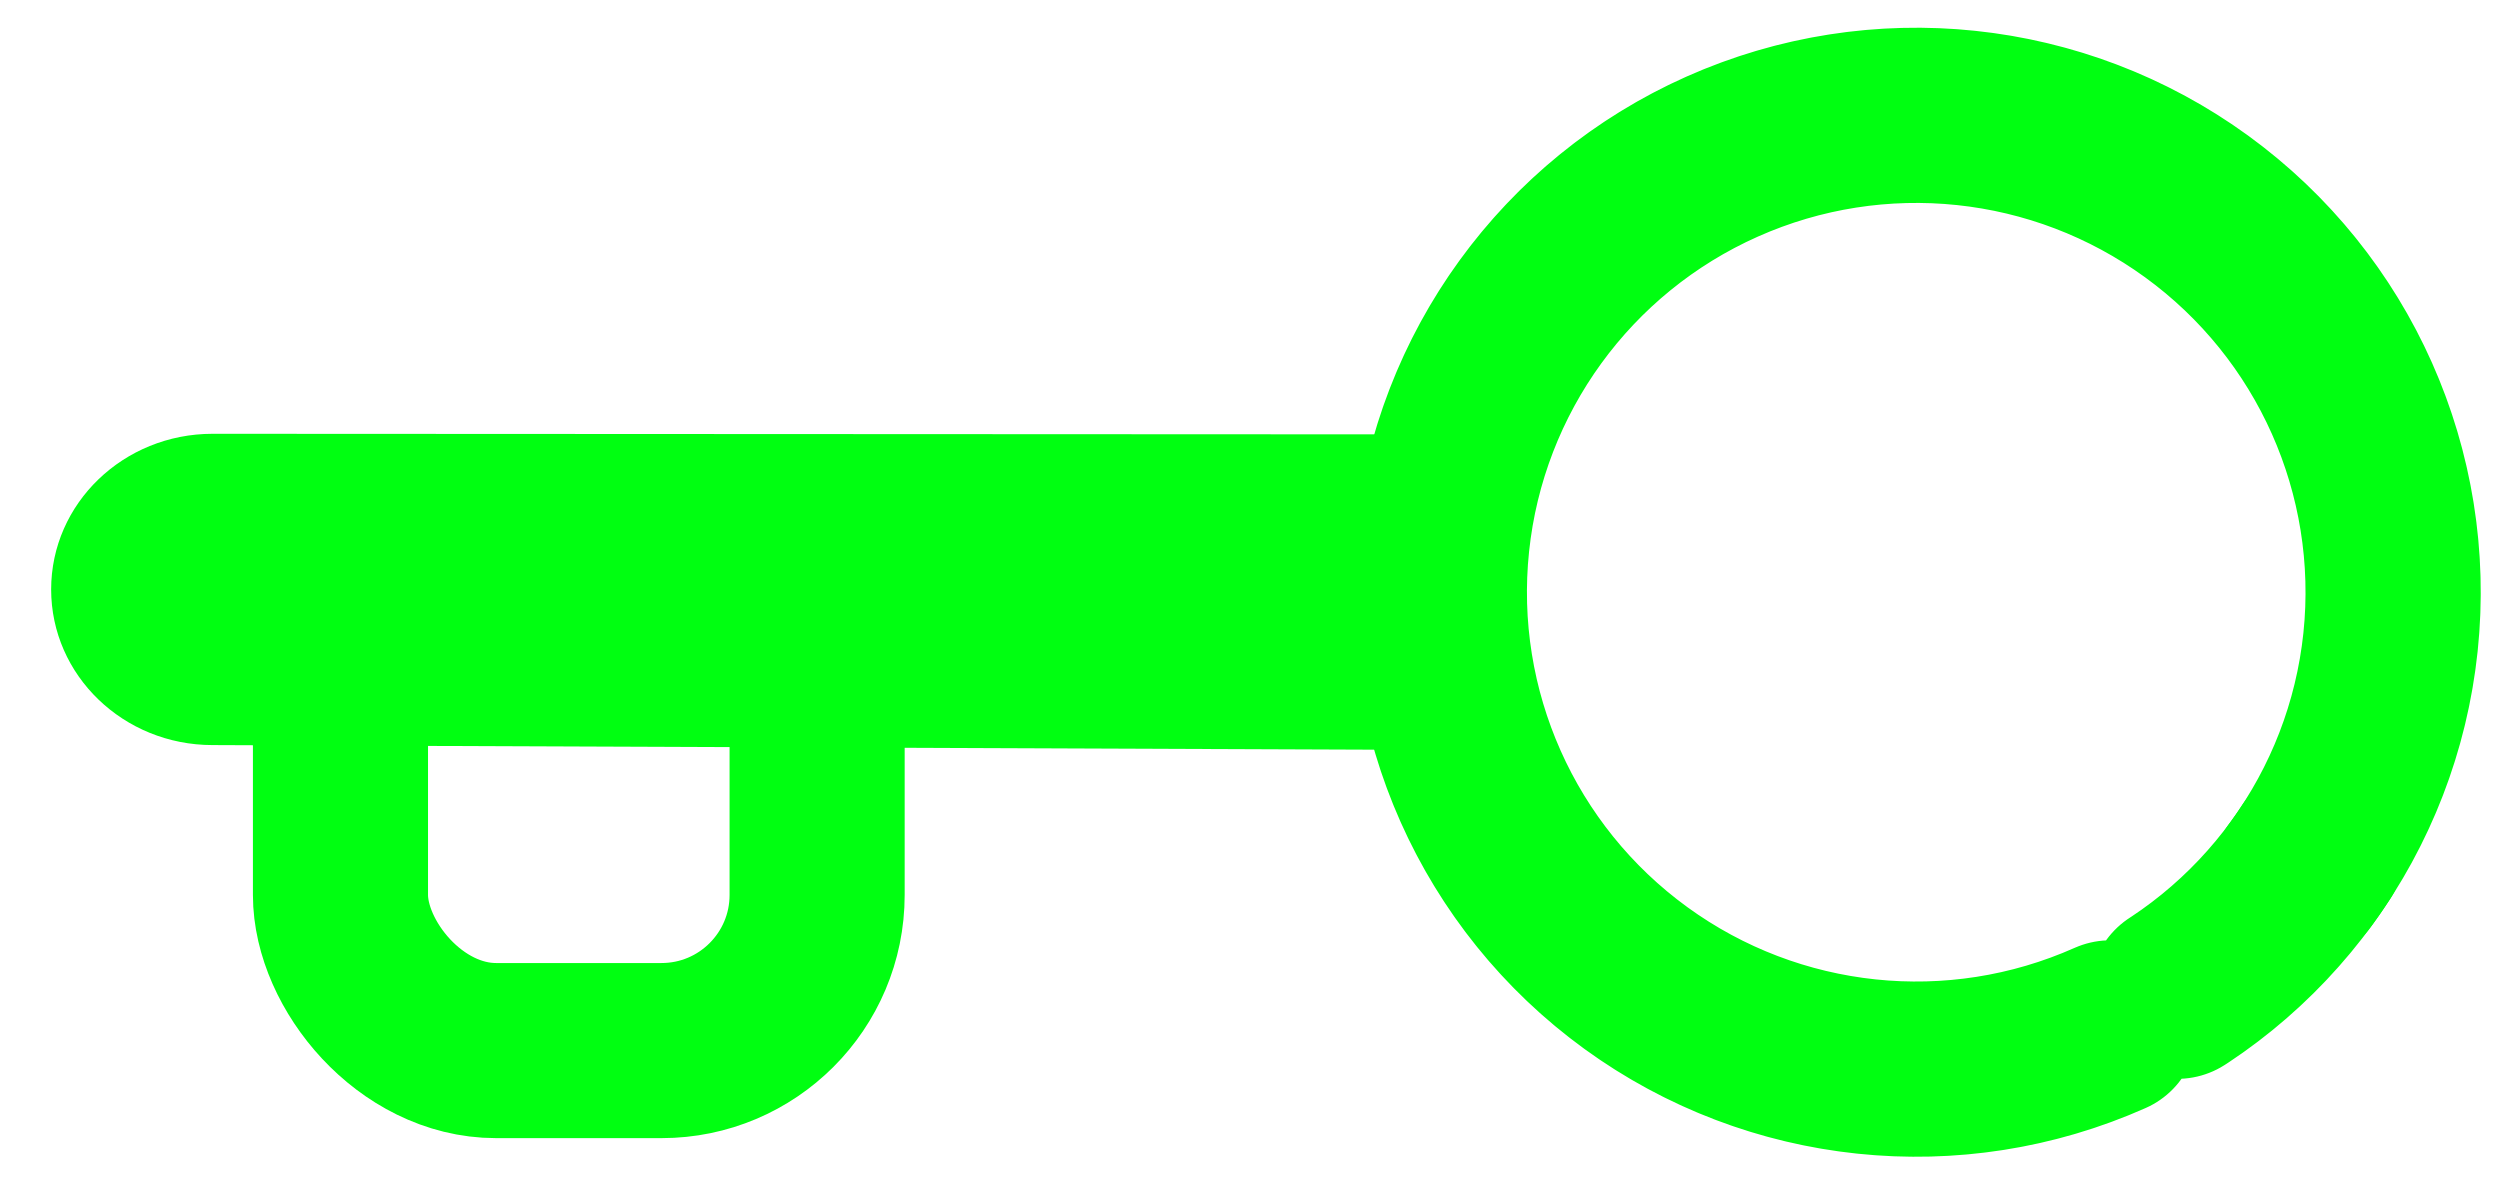 <svg xmlns="http://www.w3.org/2000/svg" xmlns:xlink="http://www.w3.org/1999/xlink" width="257" height="121" viewBox="0 0 257 121">
  <defs>
    <style>
      .cls-1 {
        clip-path: url(#clip-Custom_Size_3);
      }

      .cls-2, .cls-3, .cls-4, .cls-5, .cls-7 {
        fill: none;
      }

      .cls-2, .cls-4, .cls-5 {
        stroke: #0f1;
        stroke-width: 18px;
      }

      .cls-2, .cls-4 {
        stroke-linecap: round;
      }

      .cls-2 {
        stroke-dasharray: 300 500;
      }

      .cls-4 {
        stroke-dasharray: 3 500;
      }

      .cls-6, .cls-8 {
        stroke: none;
      }

      .cls-8 {
        fill: #0f1;
      }
    </style>
    <clipPath id="clip-Custom_Size_3">
      <rect width="257" height="121"/>
    </clipPath>
  </defs>
  <g id="Custom_Size_3" data-name="Custom Size – 3" class="cls-1">
    <g id="Ellipse_1" data-name="Ellipse 1" class="cls-2" transform="matrix(0.407, 0.914, -0.914, 0.407, 226.395, -15.736)">
      <circle class="cls-6" cx="58" cy="58" r="58"/>
      <circle class="cls-7" cx="58" cy="58" r="49"/>
    </g>
    <g id="Path_1" data-name="Path 1" class="cls-3" transform="translate(149.32 76.594) rotate(180)">
      <path class="cls-6" d="M2.985-.493,127.466,0c9.165,0,16.6,7.163,16.6,16s-7.43,16-16.6,16L4.279,31.941Z"/>
      <path class="cls-8" d="M 2.985 -0.493 L 127.466 1.33514404296875e-05 C 136.632 1.33514404296875e-05 144.062 7.163 144.062 16 C 144.062 24.837 136.632 32 127.466 32 L 4.279 31.941 L 2.985 -0.493 Z"/>
    </g>
    <g id="Ellipse_9" data-name="Ellipse 9" class="cls-4" transform="matrix(0.839, 0.545, -0.545, 0.839, 179.946, -19.392)">
      <circle class="cls-6" cx="58" cy="58" r="58"/>
      <circle class="cls-7" cx="58" cy="58" r="49"/>
    </g>
    <g id="Rectangle_1" data-name="Rectangle 1" class="cls-5" transform="translate(26 48)">
      <rect class="cls-6" width="67" height="69" rx="25"/>
      <rect class="cls-7" x="9" y="9" width="49" height="51" rx="16"/>
    </g>
  </g>
</svg>
